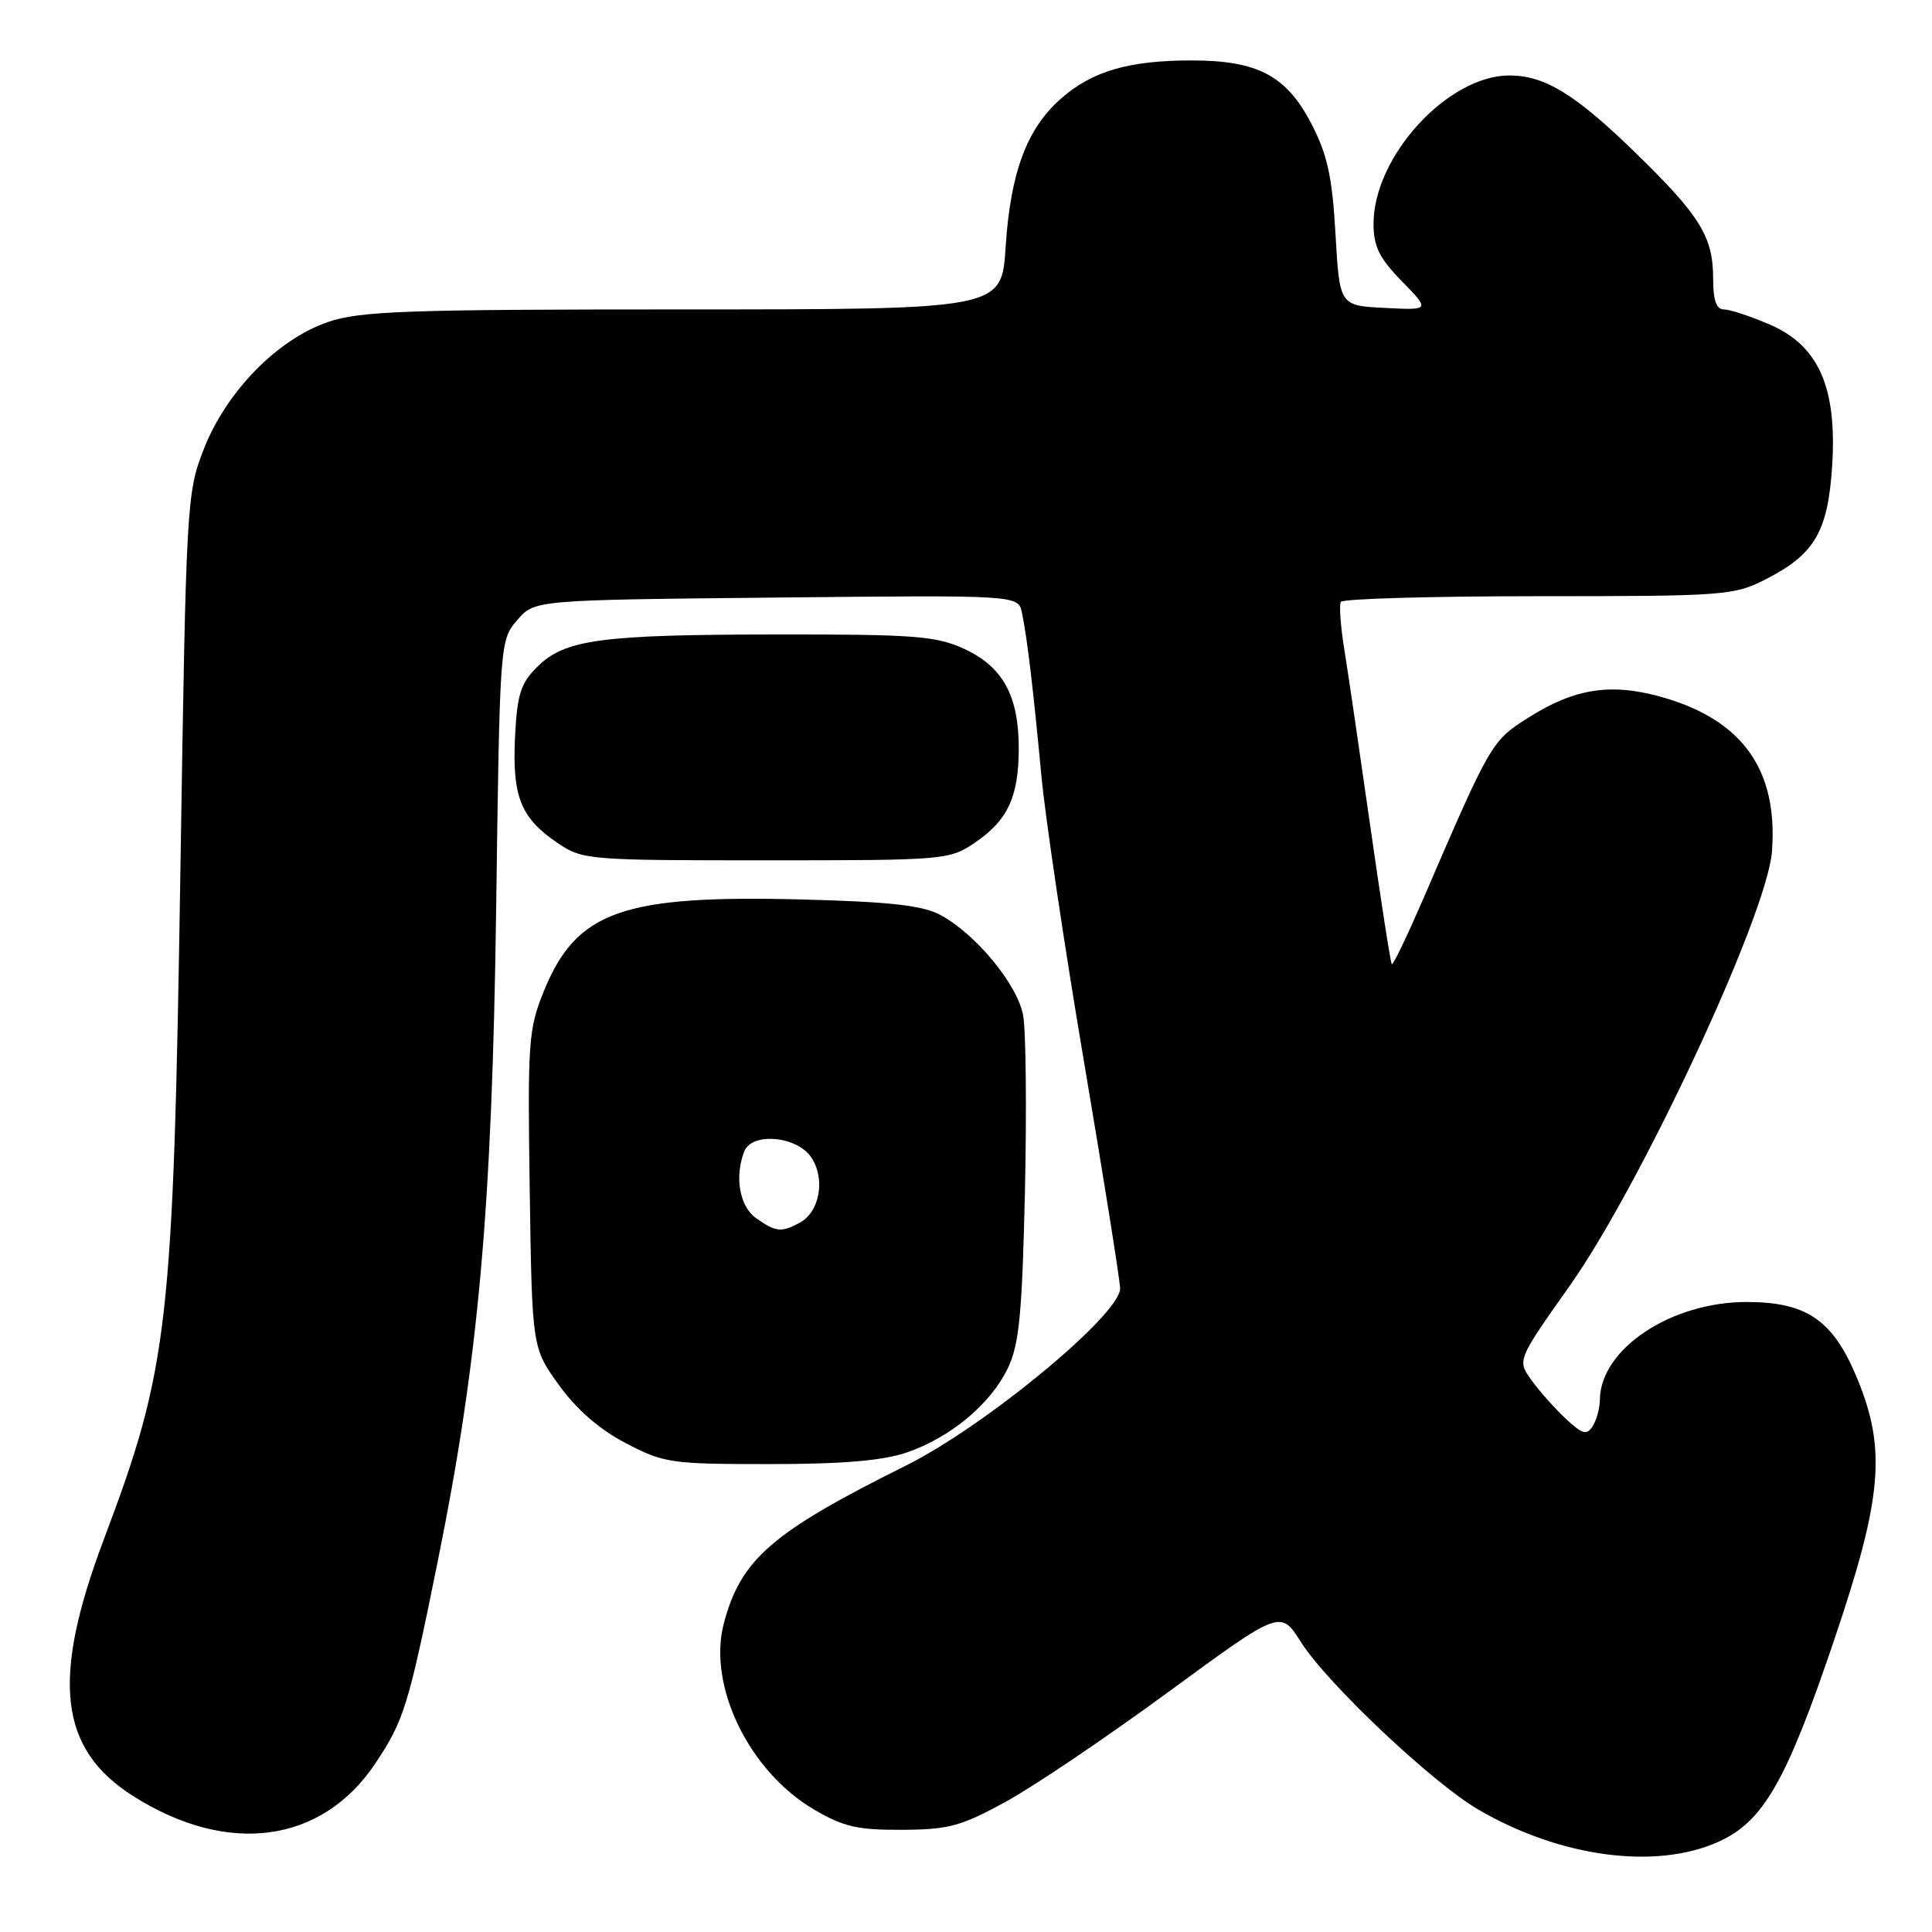 <?xml version="1.0" encoding="UTF-8" standalone="no"?>
<!DOCTYPE svg PUBLIC "-//W3C//DTD SVG 1.1//EN" "http://www.w3.org/Graphics/SVG/1.1/DTD/svg11.dtd" >
<svg xmlns="http://www.w3.org/2000/svg" xmlns:xlink="http://www.w3.org/1999/xlink" version="1.1" viewBox="0 0 256 256">
 <g >
 <path fill="currentColor"
d=" M 227.74 244.03 C 233.66 241.35 236.70 236.03 243.04 217.30 C 249.40 198.50 249.97 192.10 246.12 182.73 C 242.93 174.96 239.46 172.54 231.52 172.52 C 221.44 172.49 212.05 178.73 211.99 185.50 C 211.98 186.60 211.55 188.16 211.04 188.97 C 210.25 190.21 209.69 190.06 207.45 187.97 C 206.00 186.61 203.96 184.31 202.92 182.87 C 201.03 180.23 201.03 180.23 208.00 170.37 C 217.47 156.96 234.15 121.17 234.79 112.86 C 235.62 102.11 230.98 95.50 220.46 92.44 C 213.58 90.44 208.71 91.16 202.52 95.09 C 197.62 98.20 197.56 98.30 188.51 119.28 C 186.42 124.10 184.59 127.92 184.42 127.76 C 184.26 127.59 182.98 119.37 181.57 109.48 C 180.16 99.59 178.61 89.03 178.12 86.00 C 177.63 82.97 177.43 80.16 177.67 79.75 C 177.92 79.34 189.70 79.00 203.85 79.00 C 228.56 79.00 229.75 78.91 233.98 76.75 C 240.46 73.44 242.21 70.46 242.77 61.73 C 243.43 51.32 240.98 45.78 234.47 42.99 C 231.92 41.89 229.20 41.00 228.42 41.00 C 227.43 41.00 227.00 39.78 227.00 36.95 C 227.00 31.39 225.32 28.64 216.82 20.35 C 208.78 12.51 204.71 10.00 200.00 10.00 C 191.83 10.00 182.00 20.74 182.00 29.66 C 182.00 32.65 182.76 34.20 185.75 37.26 C 189.50 41.11 189.50 41.11 183.50 40.80 C 177.50 40.50 177.50 40.50 176.96 31.00 C 176.52 23.36 175.89 20.50 173.76 16.39 C 170.45 10.01 166.63 8.00 157.85 8.01 C 149.56 8.01 144.72 9.43 140.58 13.07 C 136.05 17.05 133.89 22.85 133.25 32.75 C 132.72 41.00 132.72 41.00 90.54 41.00 C 53.79 41.00 47.73 41.21 43.46 42.67 C 36.75 44.95 29.94 51.94 26.98 59.56 C 24.73 65.36 24.66 66.64 23.91 115.00 C 22.96 175.84 22.34 181.21 13.75 204.00 C 6.76 222.55 7.81 231.75 17.65 237.99 C 30.18 245.94 42.65 244.26 49.72 233.68 C 53.52 228.00 54.12 226.07 57.98 207.00 C 63.40 180.27 65.19 160.33 65.74 120.68 C 66.22 85.07 66.24 84.84 68.52 82.18 C 70.82 79.50 70.82 79.50 102.87 79.18 C 134.92 78.85 134.92 78.85 135.41 81.18 C 136.11 84.54 136.89 91.10 137.99 102.78 C 138.52 108.44 141.07 125.54 143.65 140.78 C 146.23 156.03 148.38 169.49 148.42 170.70 C 148.54 174.10 130.57 188.97 120.00 194.22 C 102.28 203.03 98.15 206.61 95.91 215.11 C 93.74 223.35 99.24 234.71 107.86 239.77 C 111.75 242.06 113.63 242.49 119.53 242.46 C 125.74 242.43 127.37 241.98 133.36 238.69 C 137.10 236.63 146.80 230.08 154.92 224.12 C 169.68 213.30 169.68 213.30 172.40 217.61 C 175.85 223.05 189.74 236.18 195.84 239.75 C 206.67 246.10 219.41 247.81 227.74 244.03 Z  M 120.13 192.47 C 125.93 190.49 131.27 186.04 133.55 181.28 C 135.05 178.15 135.44 174.13 135.81 157.83 C 136.05 147.01 135.94 136.52 135.57 134.52 C 134.80 130.42 129.28 123.74 124.58 121.22 C 122.23 119.97 117.93 119.49 106.41 119.19 C 82.46 118.56 76.38 120.72 72.06 131.34 C 70.02 136.37 69.90 138.05 70.19 157.64 C 70.50 178.57 70.50 178.57 74.05 183.51 C 76.39 186.76 79.41 189.39 82.91 191.22 C 87.97 193.87 88.89 194.00 101.94 194.00 C 111.61 194.00 116.96 193.55 120.13 192.47 Z  M 129.09 111.72 C 133.52 108.73 134.97 105.66 134.99 99.20 C 135.00 92.18 132.87 88.30 127.68 85.94 C 124.00 84.27 121.03 84.05 103.00 84.07 C 79.51 84.09 74.82 84.73 71.17 88.38 C 68.97 90.57 68.52 92.03 68.24 97.74 C 67.87 105.58 69.02 108.42 73.91 111.72 C 77.20 113.94 77.96 114.00 101.50 114.00 C 125.04 114.00 125.80 113.94 129.09 111.72 Z  M 100.22 161.44 C 98.01 159.90 97.30 155.99 98.61 152.58 C 99.61 149.98 105.64 150.53 107.52 153.39 C 109.40 156.26 108.61 160.60 105.95 162.03 C 103.51 163.33 102.82 163.26 100.22 161.44 Z "/>
</g>
</svg>